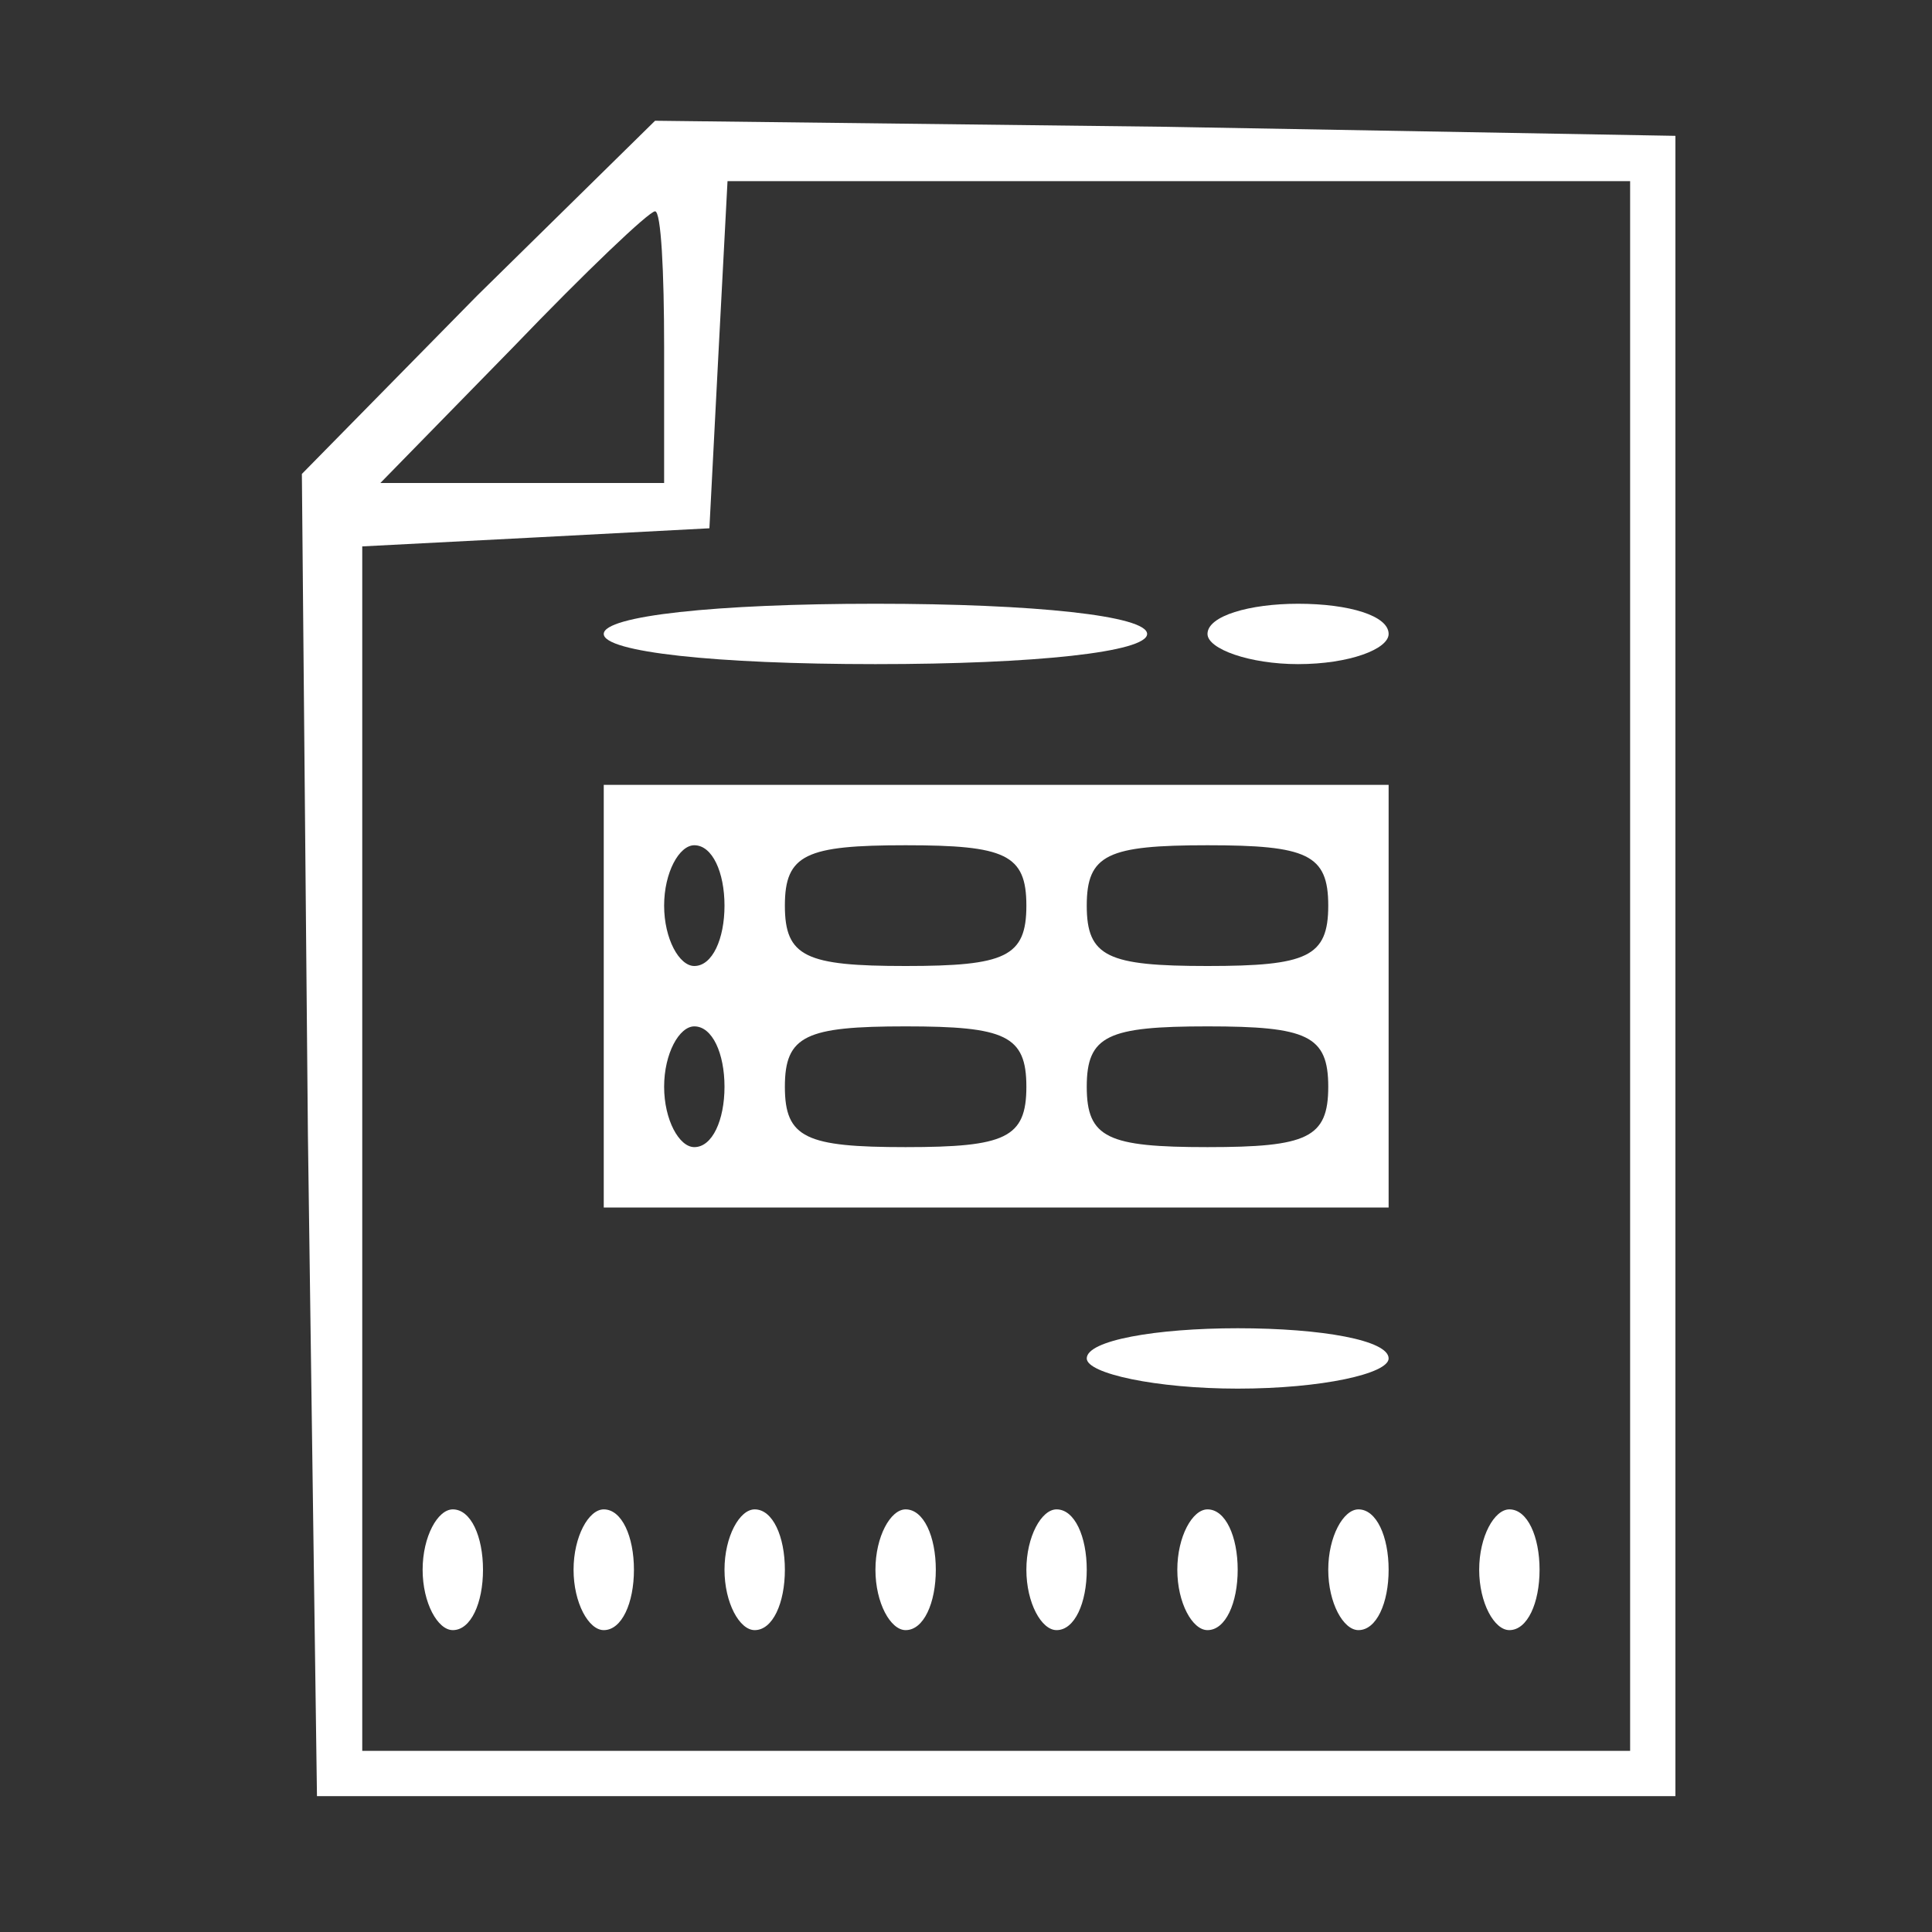 <svg width="64" height="64" xmlns="http://www.w3.org/2000/svg" preserveAspectRatio="xMidYMid meet">

 <rect width="100%" height="100%" fill="#333333" stroke="none"/>

 <g>
  <title>background</title>
  <rect fill="none" id="canvas_background" height="402" width="582" y="-1" x="-1"/>
 </g>
 <g>
  <title>Layer 1</title>
  <path stroke="#ffffff" stroke-opacity="0" fill="#ffffff" id="svg_2" d="m15.8,9.8l-5.8,5.9l0.2,21.9l0.3,21.9l22.5,0l22.5,0l0,-27.5l0,-27.5l-16.9,-0.3l-16.9,-0.2l-5.9,5.8zm38.2,22.2l0,26l-21,0l-21,0l0,-20l0,-19.9l5.8,-0.3l5.7,-0.3l0.3,-5.8l0.3,-5.7l14.9,0l15,0l0,26zm-32,-20.5l0,4.5l-4.7,0l-4.7,0l4.4,-4.5c2.4,-2.5 4.5,-4.5 4.7,-4.5c0.2,0 0.3,2 0.3,4.5z"/>
  <path stroke="#ffffff" stroke-opacity="0" fill="#ffffff" id="svg_3" d="m20,21c0,0.6 3.7,1 9,1c5.3,0 9,-0.4 9,-1c0,-0.6 -3.7,-1 -9,-1c-5.3,0 -9,0.4 -9,1z"/>
  <path stroke="#ffffff" stroke-opacity="0" fill="#ffffff" id="svg_4" d="m40,21c0,0.5 1.4,1 3,1c1.7,0 3,-0.5 3,-1c0,-0.6 -1.3,-1 -3,-1c-1.6,0 -3,0.4 -3,1z"/>
  <path stroke="#ffffff" stroke-opacity="0" fill="#ffffff" id="svg_5" d="m20,33l0,7l13,0l13,0l0,-7l0,-7l-13,0l-13,0l0,7zm4,-3c0,1.1 -0.4,2 -1,2c-0.5,0 -1,-0.9 -1,-2c0,-1.1 0.5,-2 1,-2c0.6,0 1,0.9 1,2zm10,0c0,1.7 -0.7,2 -4,2c-3.3,0 -4,-0.3 -4,-2c0,-1.7 0.7,-2 4,-2c3.3,0 4,0.3 4,2zm10,0c0,1.7 -0.7,2 -4,2c-3.3,0 -4,-0.3 -4,-2c0,-1.7 0.7,-2 4,-2c3.3,0 4,0.3 4,2zm-20,6c0,1.1 -0.4,2 -1,2c-0.5,0 -1,-0.9 -1,-2c0,-1.1 0.5,-2 1,-2c0.6,0 1,0.9 1,2zm10,0c0,1.7 -0.7,2 -4,2c-3.3,0 -4,-0.3 -4,-2c0,-1.7 0.7,-2 4,-2c3.3,0 4,0.3 4,2zm10,0c0,1.7 -0.7,2 -4,2c-3.3,0 -4,-0.3 -4,-2c0,-1.7 0.7,-2 4,-2c3.3,0 4,0.3 4,2z"/>
  <path stroke="#ffffff" stroke-opacity="0" fill="#ffffff" id="svg_6" d="m36,45c0,0.5 2.3,1 5,1c2.8,0 5,-0.5 5,-1c0,-0.6 -2.2,-1 -5,-1c-2.7,0 -5,0.4 -5,1z"/>
  <path stroke="#ffffff" stroke-opacity="0" fill="#ffffff" id="svg_7" d="m14,52c0,1.1 0.5,2 1,2c0.6,0 1,-0.9 1,-2c0,-1.1 -0.4,-2 -1,-2c-0.5,0 -1,0.9 -1,2z"/>
  <path stroke="#ffffff" stroke-opacity="0" fill="#ffffff" id="svg_8" d="m19,52c0,1.1 0.5,2 1,2c0.6,0 1,-0.9 1,-2c0,-1.1 -0.4,-2 -1,-2c-0.5,0 -1,0.9 -1,2z"/>
  <path stroke="#ffffff" stroke-opacity="0" fill="#ffffff" id="svg_9" d="m24,52c0,1.1 0.5,2 1,2c0.6,0 1,-0.9 1,-2c0,-1.1 -0.4,-2 -1,-2c-0.5,0 -1,0.9 -1,2z"/>
  <path stroke="#ffffff" stroke-opacity="0" fill="#ffffff" id="svg_10" d="m29,52c0,1.1 0.5,2 1,2c0.6,0 1,-0.9 1,-2c0,-1.1 -0.4,-2 -1,-2c-0.5,0 -1,0.9 -1,2z"/>
  <path stroke="#ffffff" stroke-opacity="0" fill="#ffffff" id="svg_11" d="m34,52c0,1.1 0.5,2 1,2c0.6,0 1,-0.9 1,-2c0,-1.1 -0.4,-2 -1,-2c-0.5,0 -1,0.9 -1,2z"/>
  <path stroke="#ffffff" stroke-opacity="0" fill="#ffffff" id="svg_12" d="m39,52c0,1.1 0.5,2 1,2c0.6,0 1,-0.9 1,-2c0,-1.1 -0.4,-2 -1,-2c-0.5,0 -1,0.9 -1,2z"/>
  <path stroke="#ffffff" stroke-opacity="0" fill="#ffffff" id="svg_13" d="m44,52c0,1.1 0.5,2 1,2c0.6,0 1,-0.9 1,-2c0,-1.1 -0.4,-2 -1,-2c-0.5,0 -1,0.9 -1,2z"/>
  <path stroke="#ffffff" stroke-opacity="0" fill="#ffffff" id="svg_14" d="m49,52c0,1.1 0.5,2 1,2c0.6,0 1,-0.9 1,-2c0,-1.1 -0.4,-2 -1,-2c-0.5,0 -1,0.9 -1,2z"/>
 </g>
</svg>